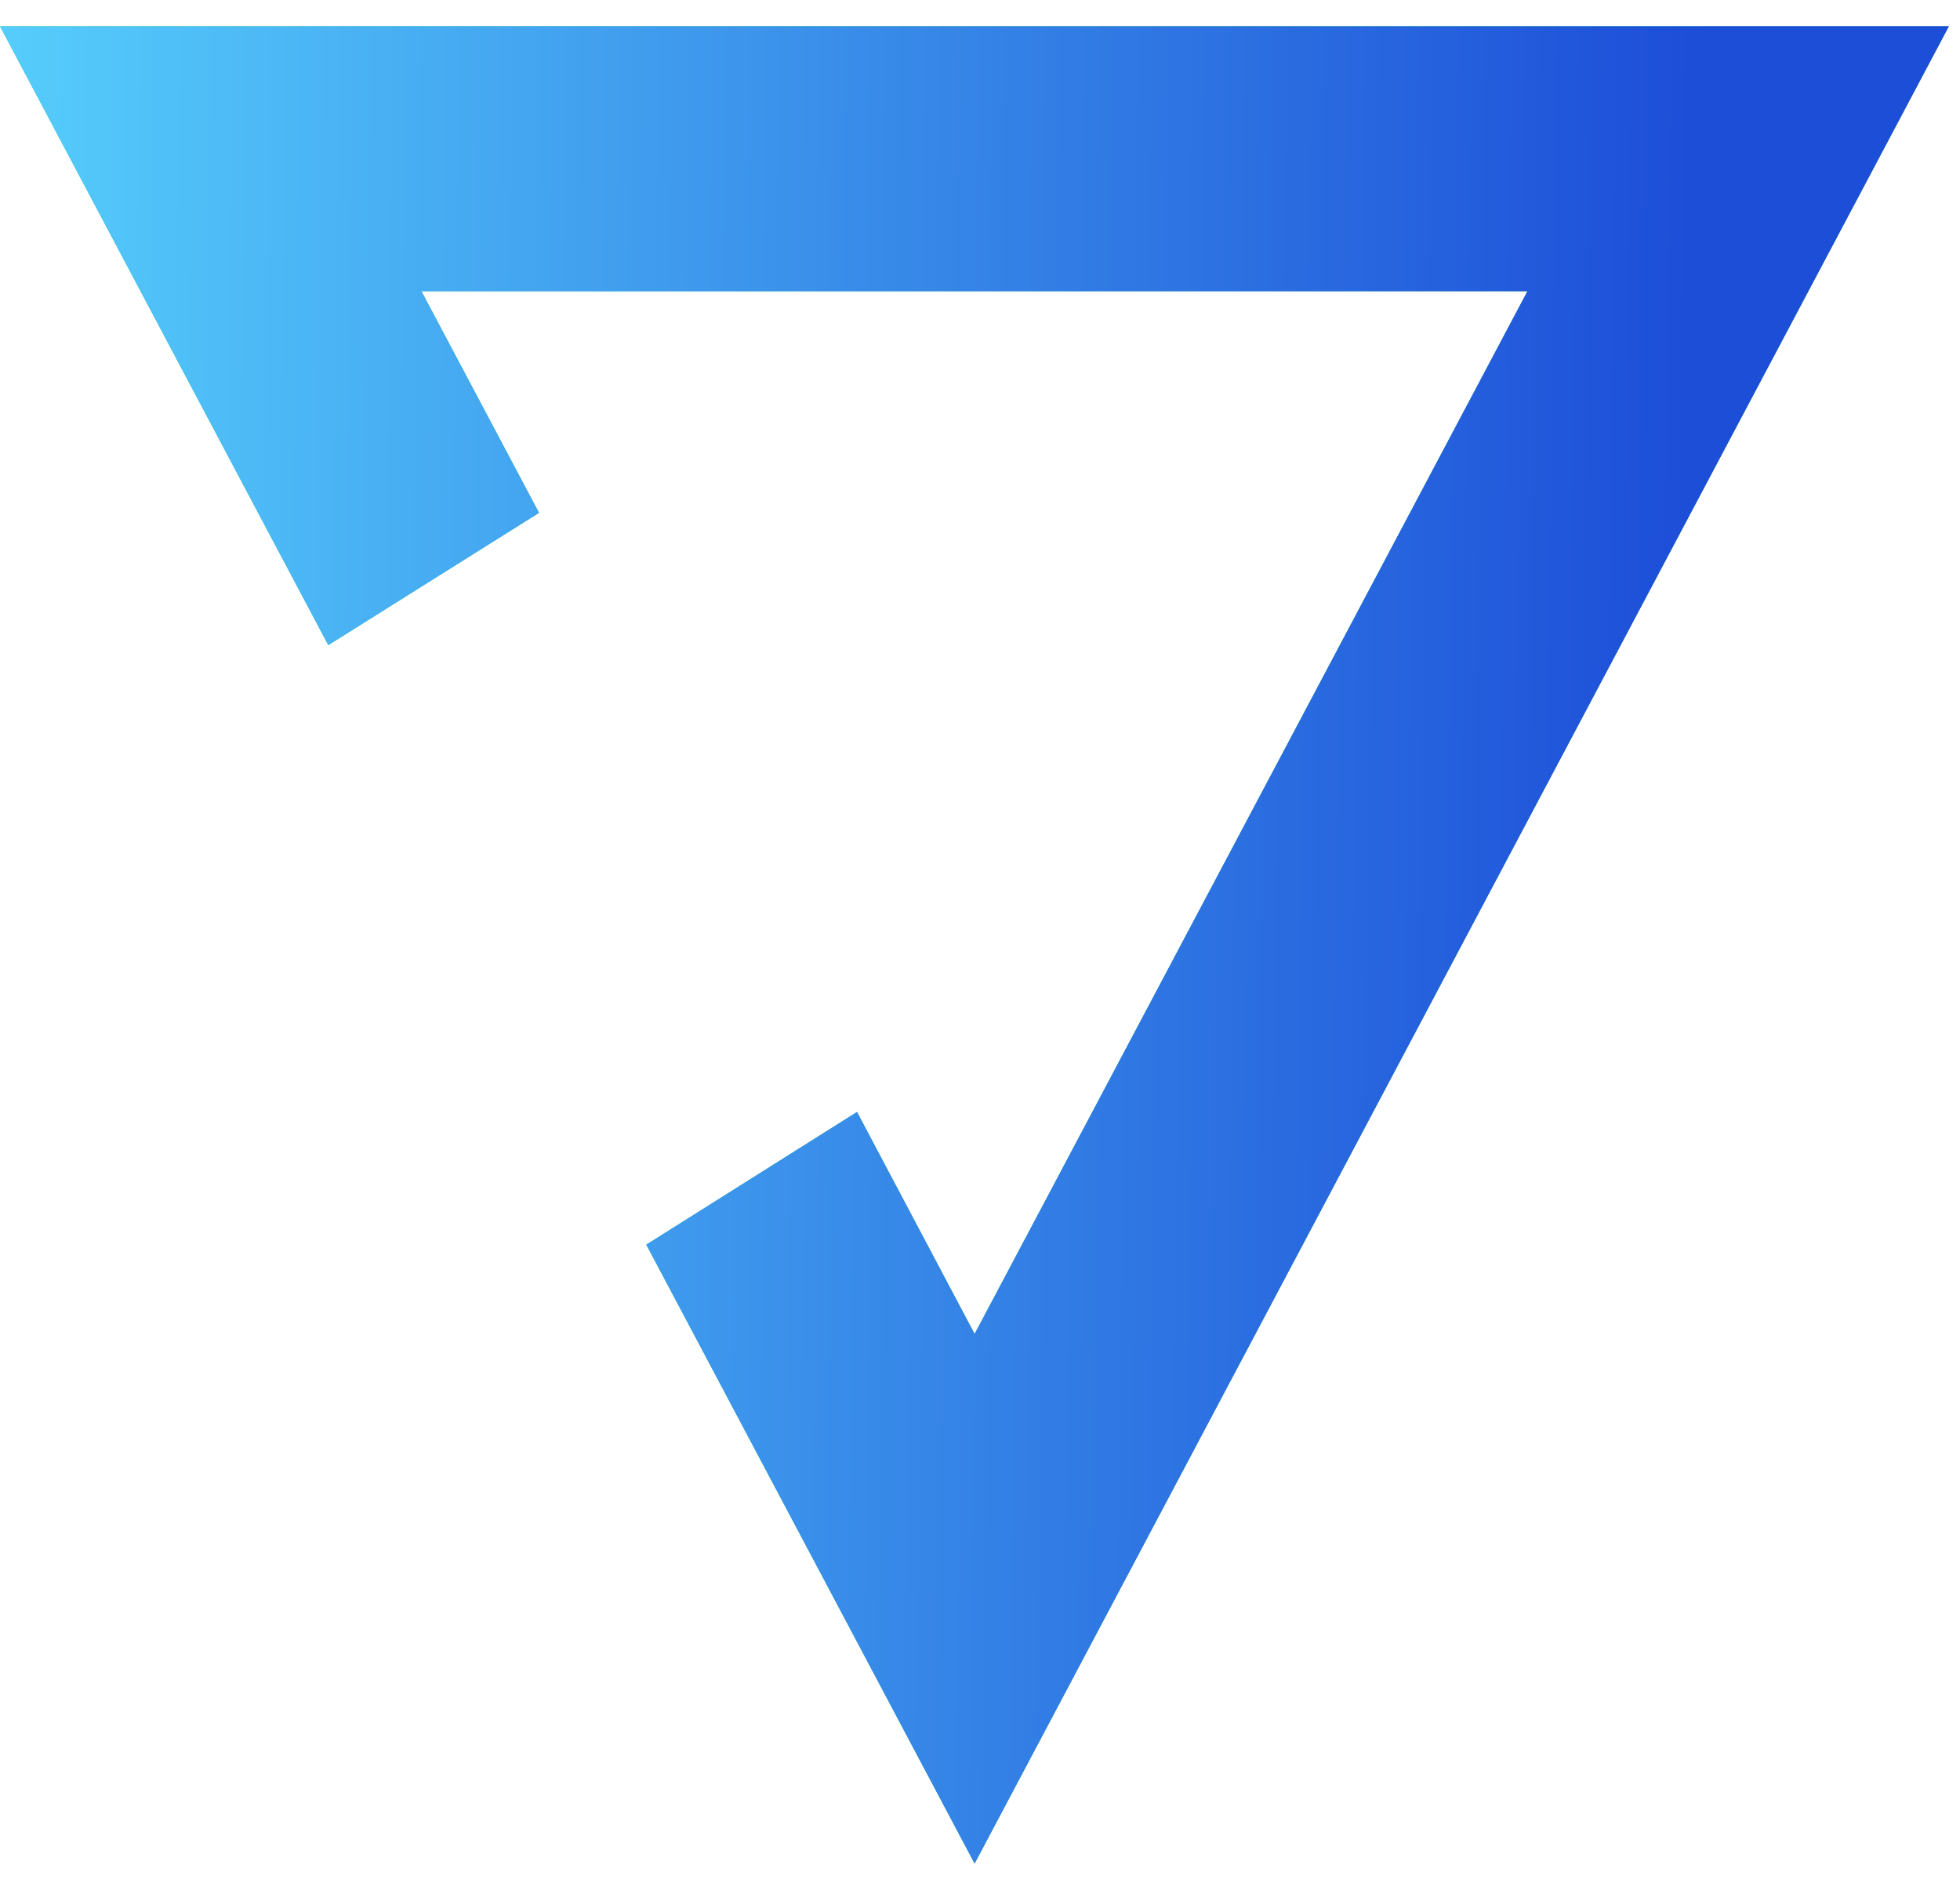 <svg xmlns="http://www.w3.org/2000/svg" width="56" height="54" viewBox="0 0 56 54" fill="none">
<path d="M9.38 18.434L15.4 14.654L12.04 8.321H43.642L27.846 38.119L24.486 31.775L18.466 35.566L27.846 53.25L55.682 0.75H0L9.38 18.434Z" fill="url(#paint0_linear_23_332)"/>
<path d="M9.38 18.434L15.4 14.654L12.04 8.321H43.642L27.846 38.119L24.486 31.775L18.466 35.566L27.846 53.25L55.682 0.75H0L9.38 18.434Z" fill="url(#paint1_linear_23_332)"/>
<defs>
<linearGradient id="paint0_linear_23_332" x1="69.269" y1="9.452" x2="-25.215" y2="16.451" gradientUnits="userSpaceOnUse">
<stop offset="0.1" stop-color="#059669"/>
<stop offset="0.708" stop-color="#00D090"/>
</linearGradient>
<linearGradient id="paint1_linear_23_332" x1="55.178" y1="49.771" x2="-8.854" y2="48.927" gradientUnits="userSpaceOnUse">
<stop offset="0.117" stop-color="#1D4ED8"/>
<stop offset="0.931" stop-color="#5AD7FE"/>
</linearGradient>
</defs>
</svg>